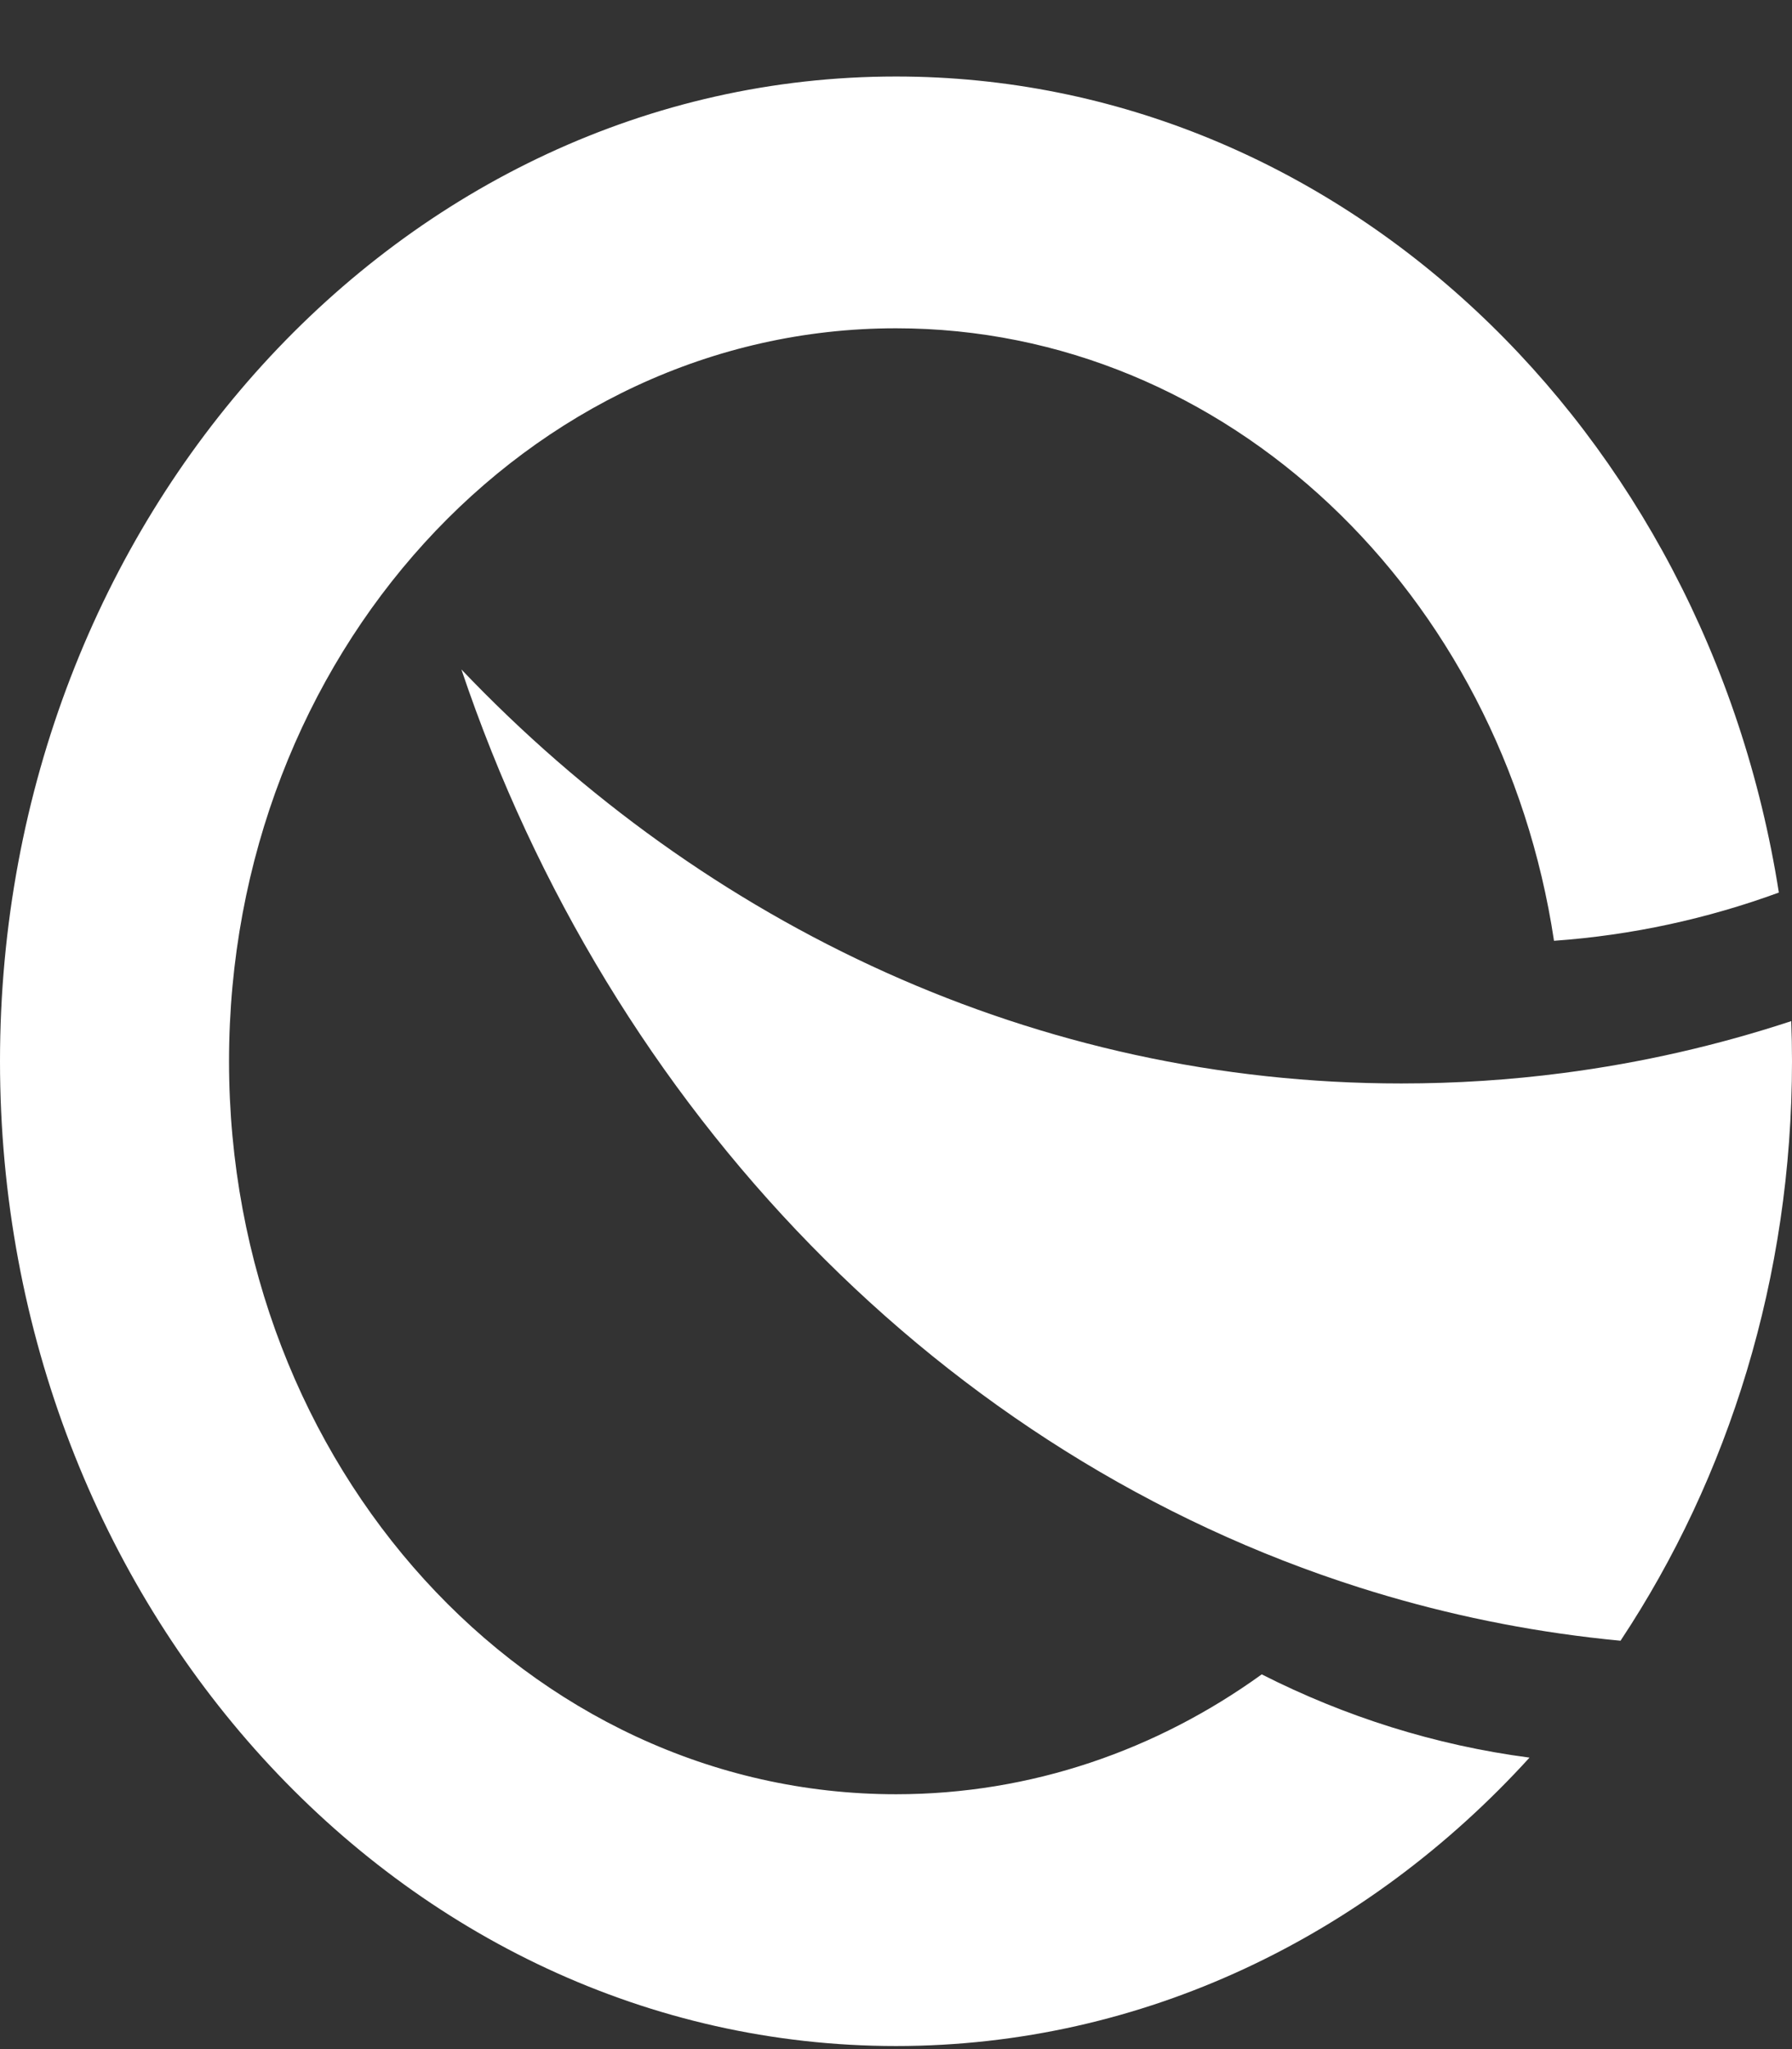 <svg width="21" height="24" viewBox="0 0 21 24" fill="none" xmlns="http://www.w3.org/2000/svg">
<rect x="0" y="0" width="21" height="24" fill="#333333" stroke="none"/>
<path d="M18.315 12.568C17.694 12.649 17.062 12.69 16.421 12.69C12.149 12.69 8.27 10.845 5.407 7.841C7.153 13.024 11.066 17.052 15.938 18.596C16.809 18.872 17.711 19.069 18.636 19.179C18.754 19.193 18.872 19.206 18.991 19.217L18.995 19.21C20.256 17.307 21 14.964 21 12.43C21 12.273 20.997 12.116 20.991 11.96C20.128 12.244 19.233 12.449 18.315 12.568Z" fill="white"/>
<path d="M2.684 12.43C2.684 17.172 6.183 21.015 10.5 21.015C12.082 21.015 13.555 20.499 14.786 19.611C15.76 20.105 16.816 20.441 17.924 20.586C16.024 22.673 13.399 23.964 10.5 23.964C4.701 23.964 0 18.8 0 12.43C0 6.06 4.701 0.896 10.5 0.896C15.686 0.896 19.993 5.026 20.846 10.454C20.01 10.76 19.126 10.954 18.211 11.019C17.598 6.948 14.379 3.845 10.5 3.845C6.183 3.845 2.684 7.689 2.684 12.43Z" fill="white"/>
</svg>
